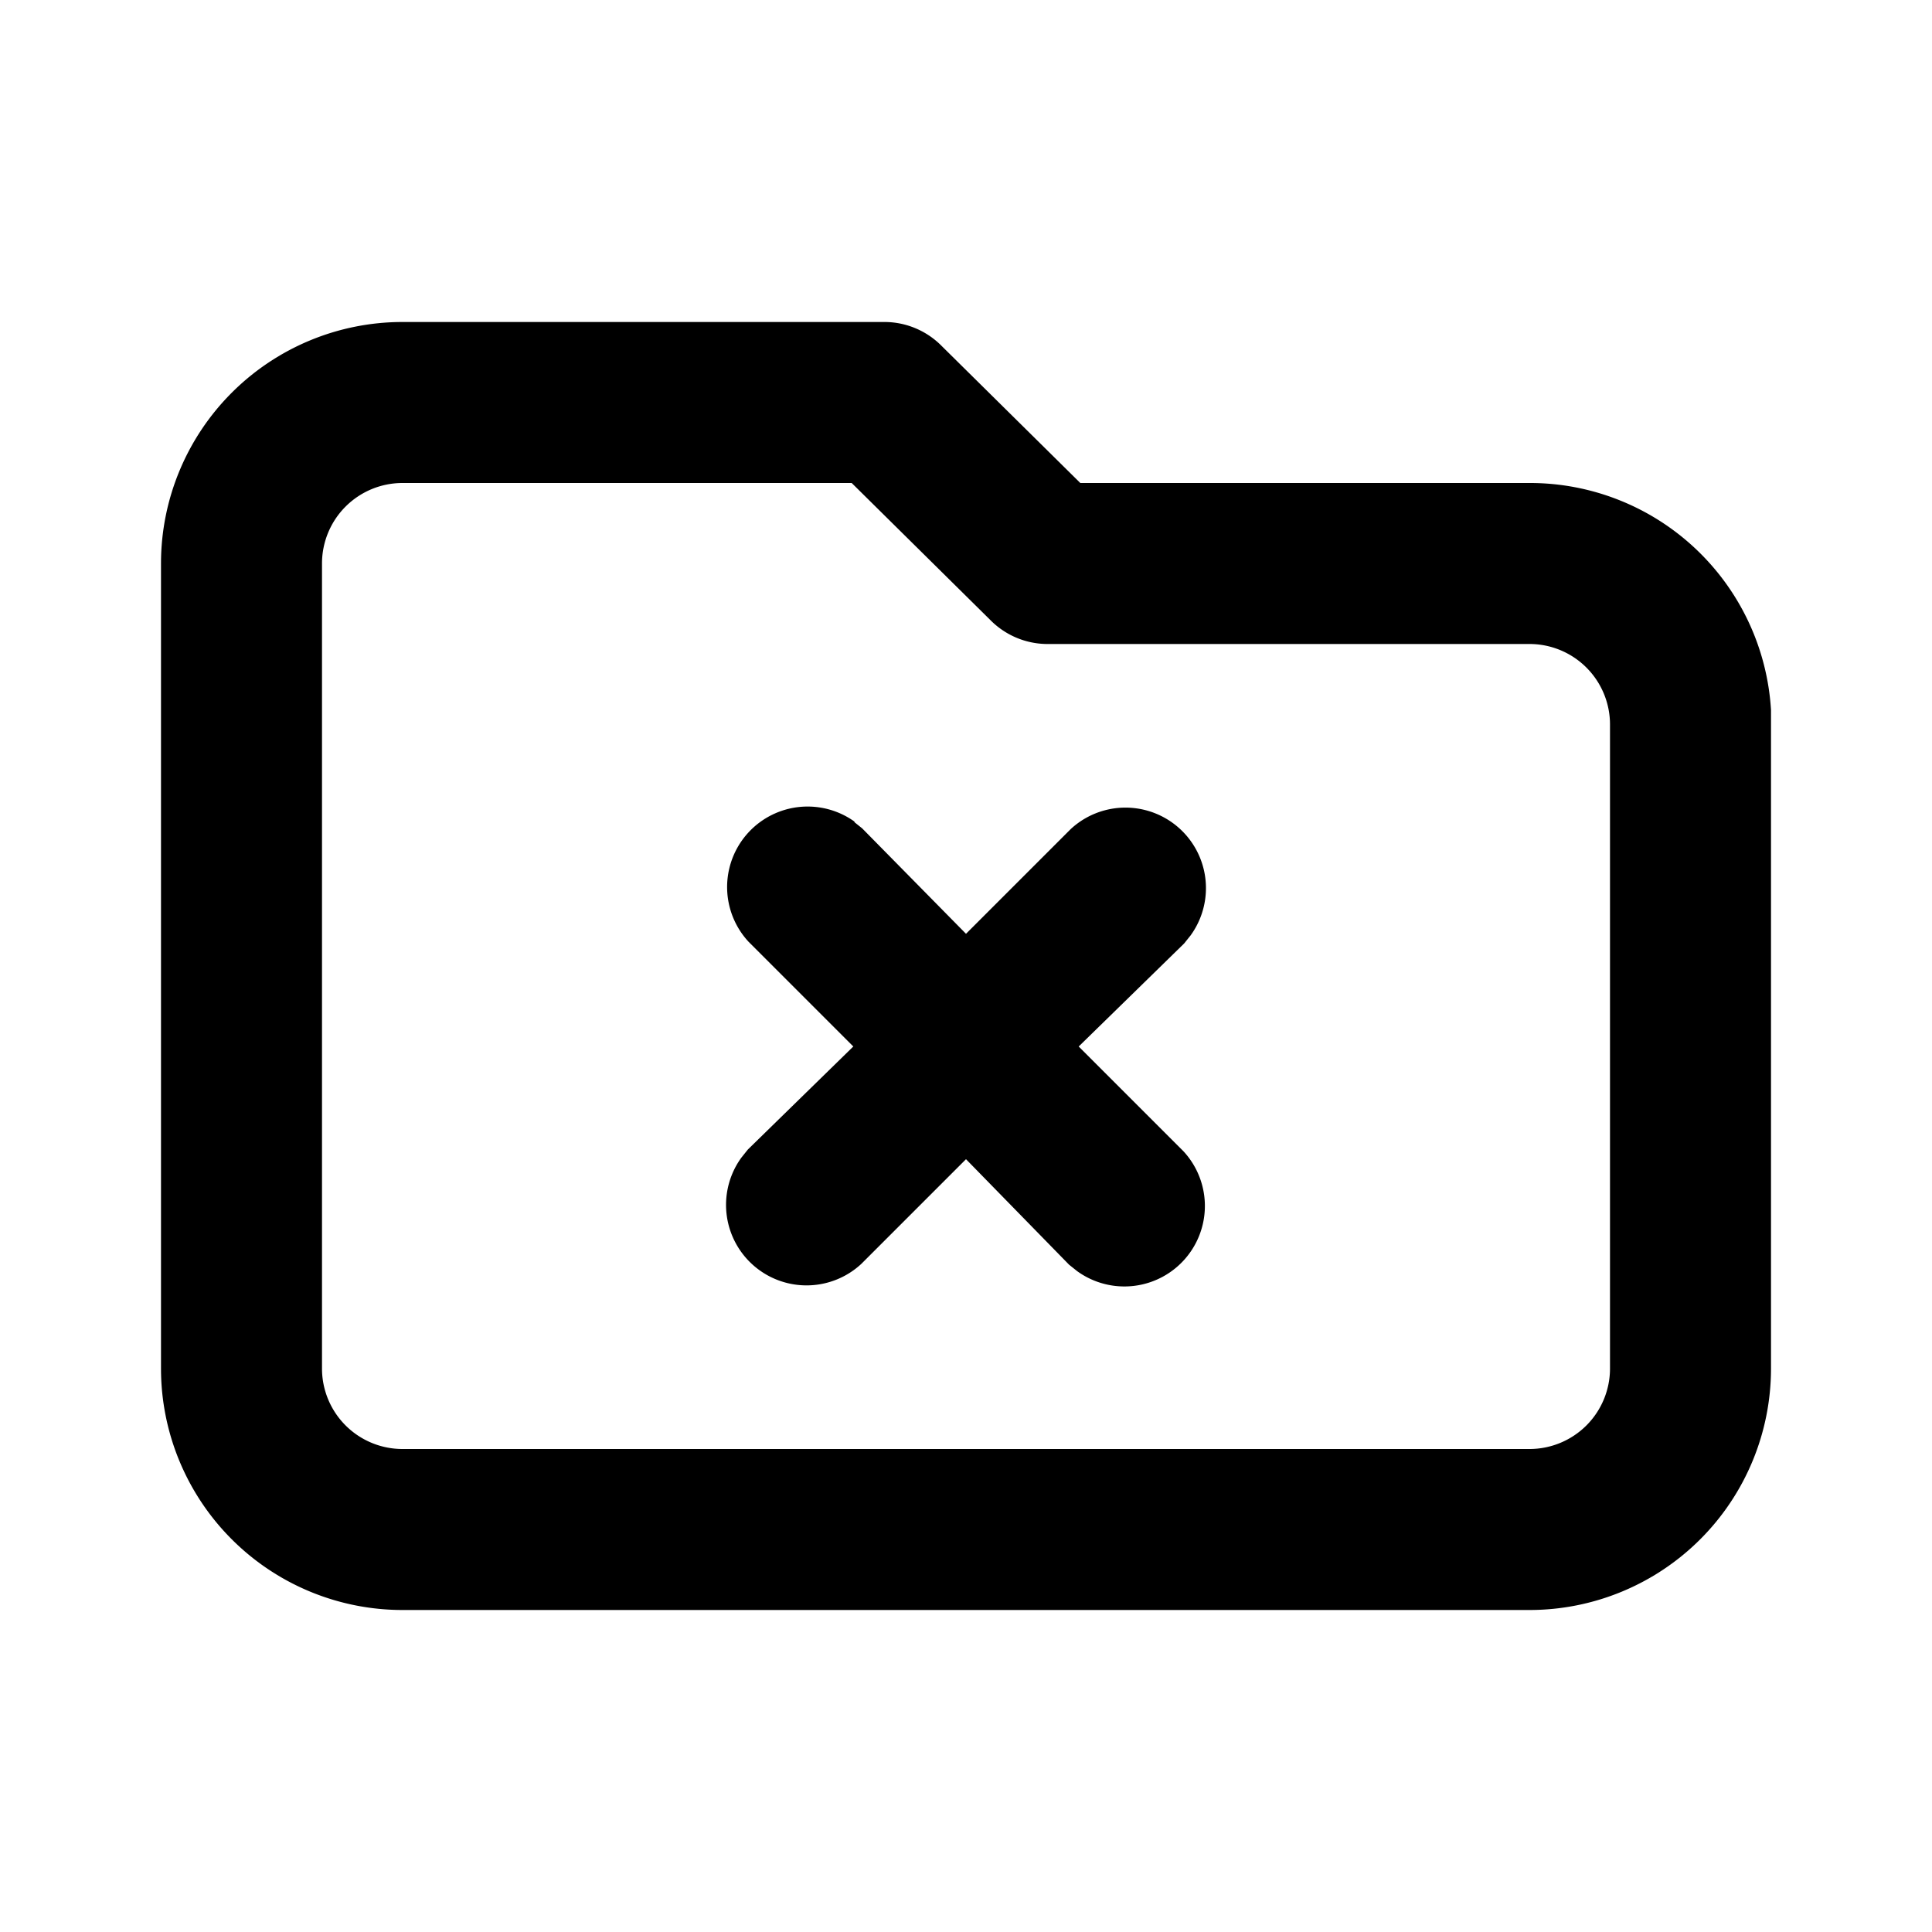 <svg viewBox="0 0 24 24">
  <path d="M11 4a1 1 0 01.7.3L13.42 6H19a3 3 0 013 2.82V17a3 3 0 01-3 3H5a3 3 0 01-3-3V7a3 3 0 013-3zm-.41 2H5a1 1 0 00-1 1v10a1 1 0 001 1h14a1 1 0 001-1V9a1 1 0 00-1-1h-6a1 1 0 01-.7-.3L10.58 6zm.02 4.21l.1.08L12 11.6l1.3-1.3a1 1 0 011.49 1.32l-.08.1L13.4 13l1.3 1.3a1 1 0 01-1.32 1.49l-.1-.08L12 14.4l-1.3 1.3a1 1 0 01-1.49-1.32l.08-.1L10.6 13l-1.3-1.3a1 1 0 011.32-1.49z"/>
</svg>
